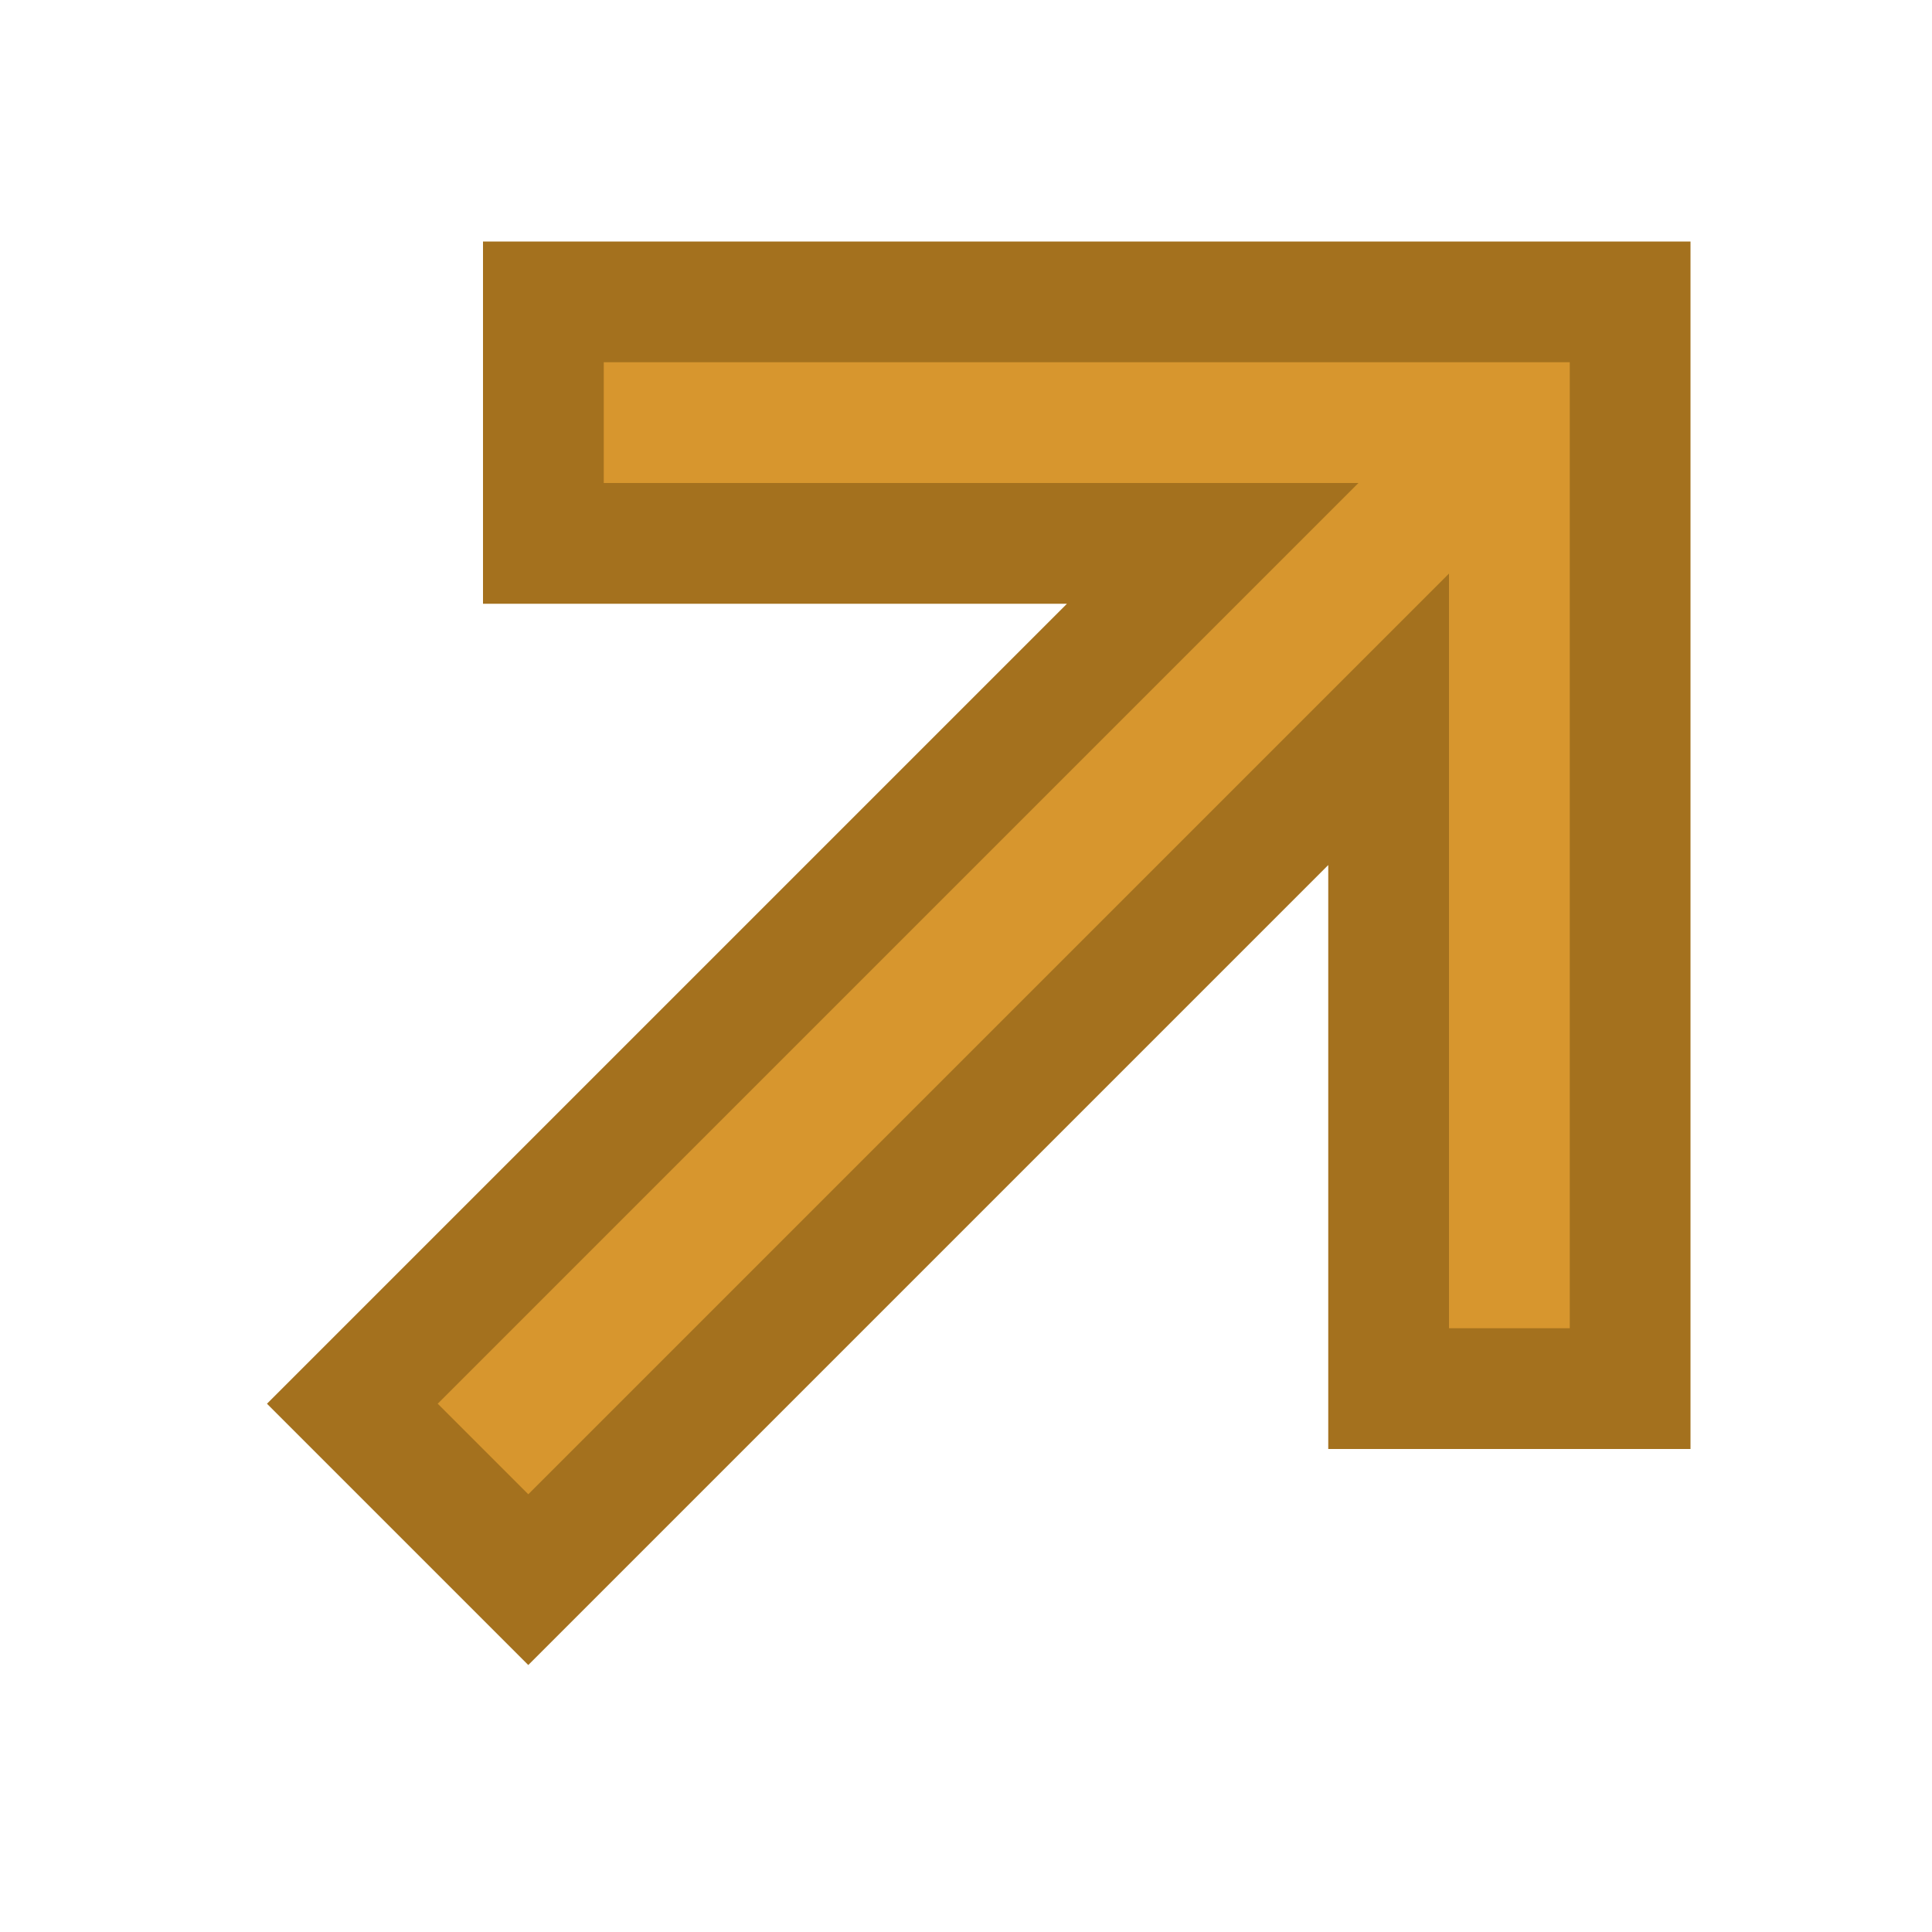 <?xml version="1.0" encoding="UTF-8" standalone="no"?>
<svg width="16" height="16" viewBox="0 0 16 16" fill="none" xmlns="http://www.w3.org/2000/svg"><g xmlns="http://www.w3.org/2000/svg"><polygon fill="#D7962E" points="2.918,11.625 10.043,4.5 4.5,4.5 4.5,2.5 13.5,2.5 13.5,11.5 11.5,11.5 11.5,5.957 4.375,13.082 " class="fwns" /></g><path fill="#A4711E" d="M13,3v8h-1V4.75l-7.625,7.625l-0.75-0.75L11.25,4H5V3H13 M14,2H4v3h4.836l-6.625,6.625l2.164,2.164L11,7.164V12h3V2L14,2z" class="fwns" xmlns="http://www.w3.org/2000/svg" /></svg>
